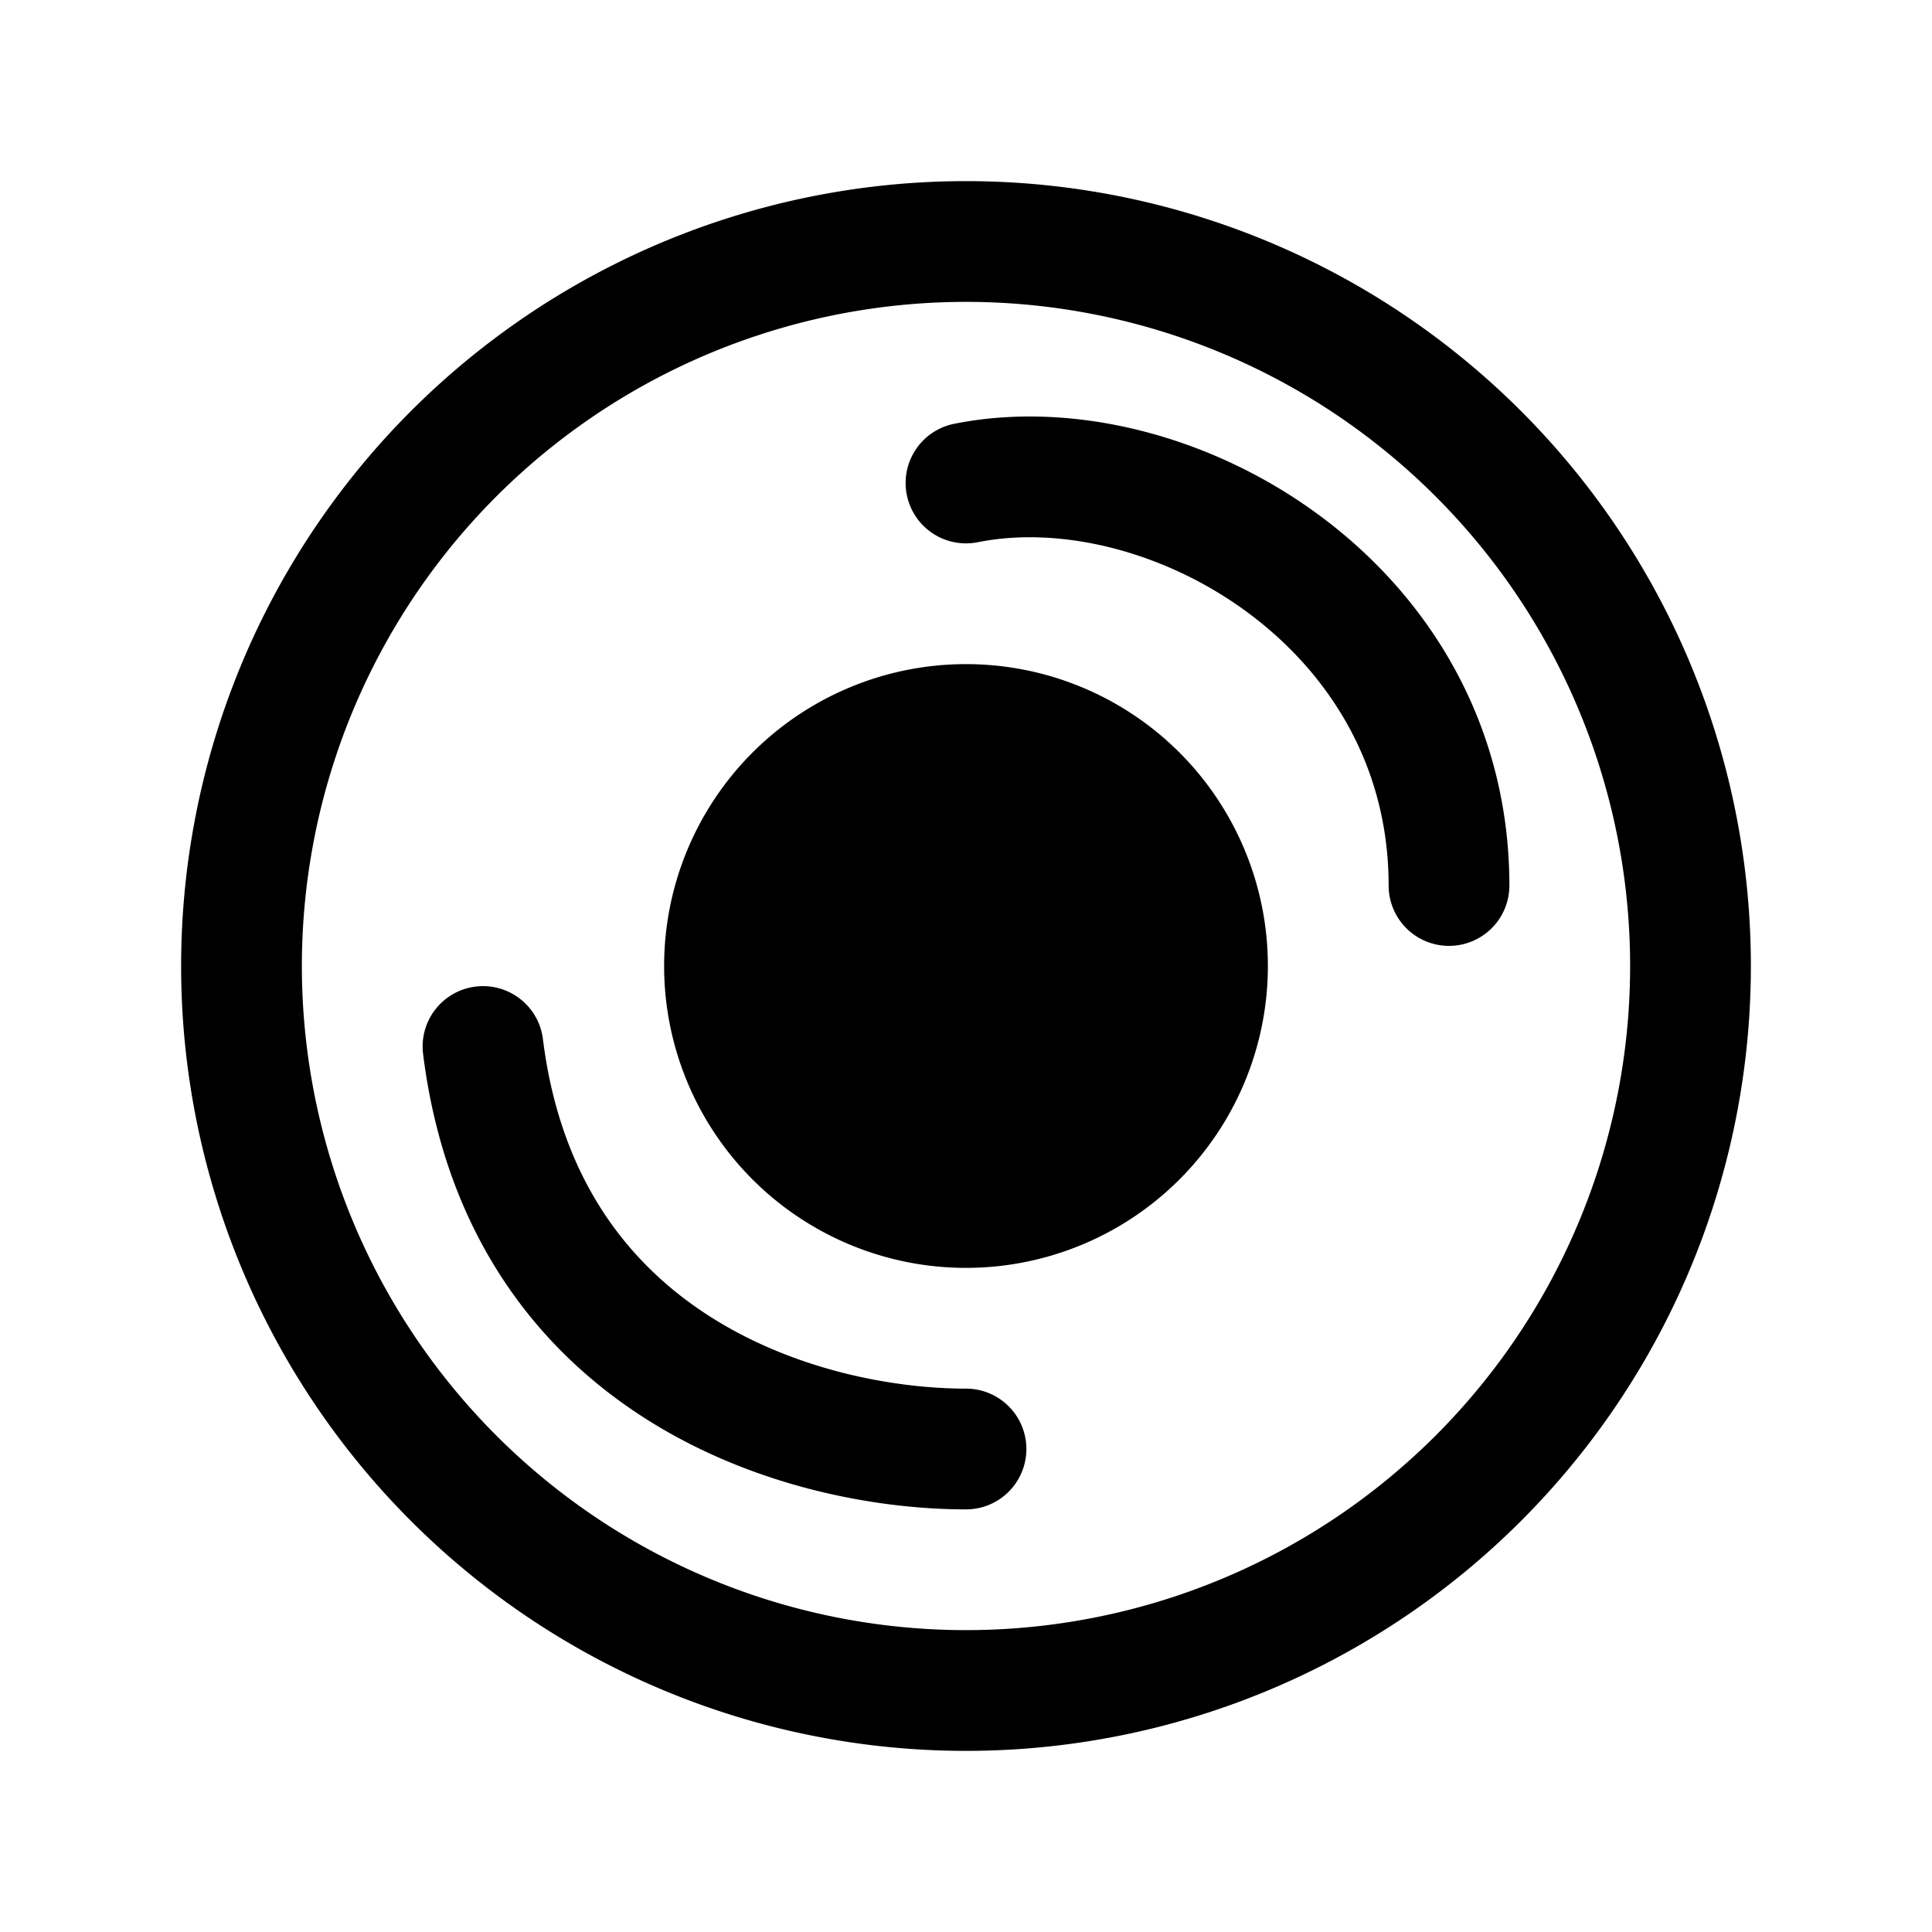 <svg xmlns="http://www.w3.org/2000/svg" fill="none" viewBox="0 0 24 24" stroke-width="1.5" stroke="currentColor" aria-hidden="true" data-slot="icon">
  <path stroke-linecap="round" d="M12 6c2.5-.5 6 1.5 6 5m-6 7c-2 0-5.5-1-6-5m15-1a9 9 0 1 1-18 0 9 9 0 0 1 18 0Zm-6 0a3 3 0 1 1-6 0 3 3 0 0 1 6 0Z"/>
  <path fill="color(display-p3 .98 .561 .561)" d="M14 12a2 2 0 1 1-4 0 2 2 0 0 1 4 0Z"/>
</svg>

